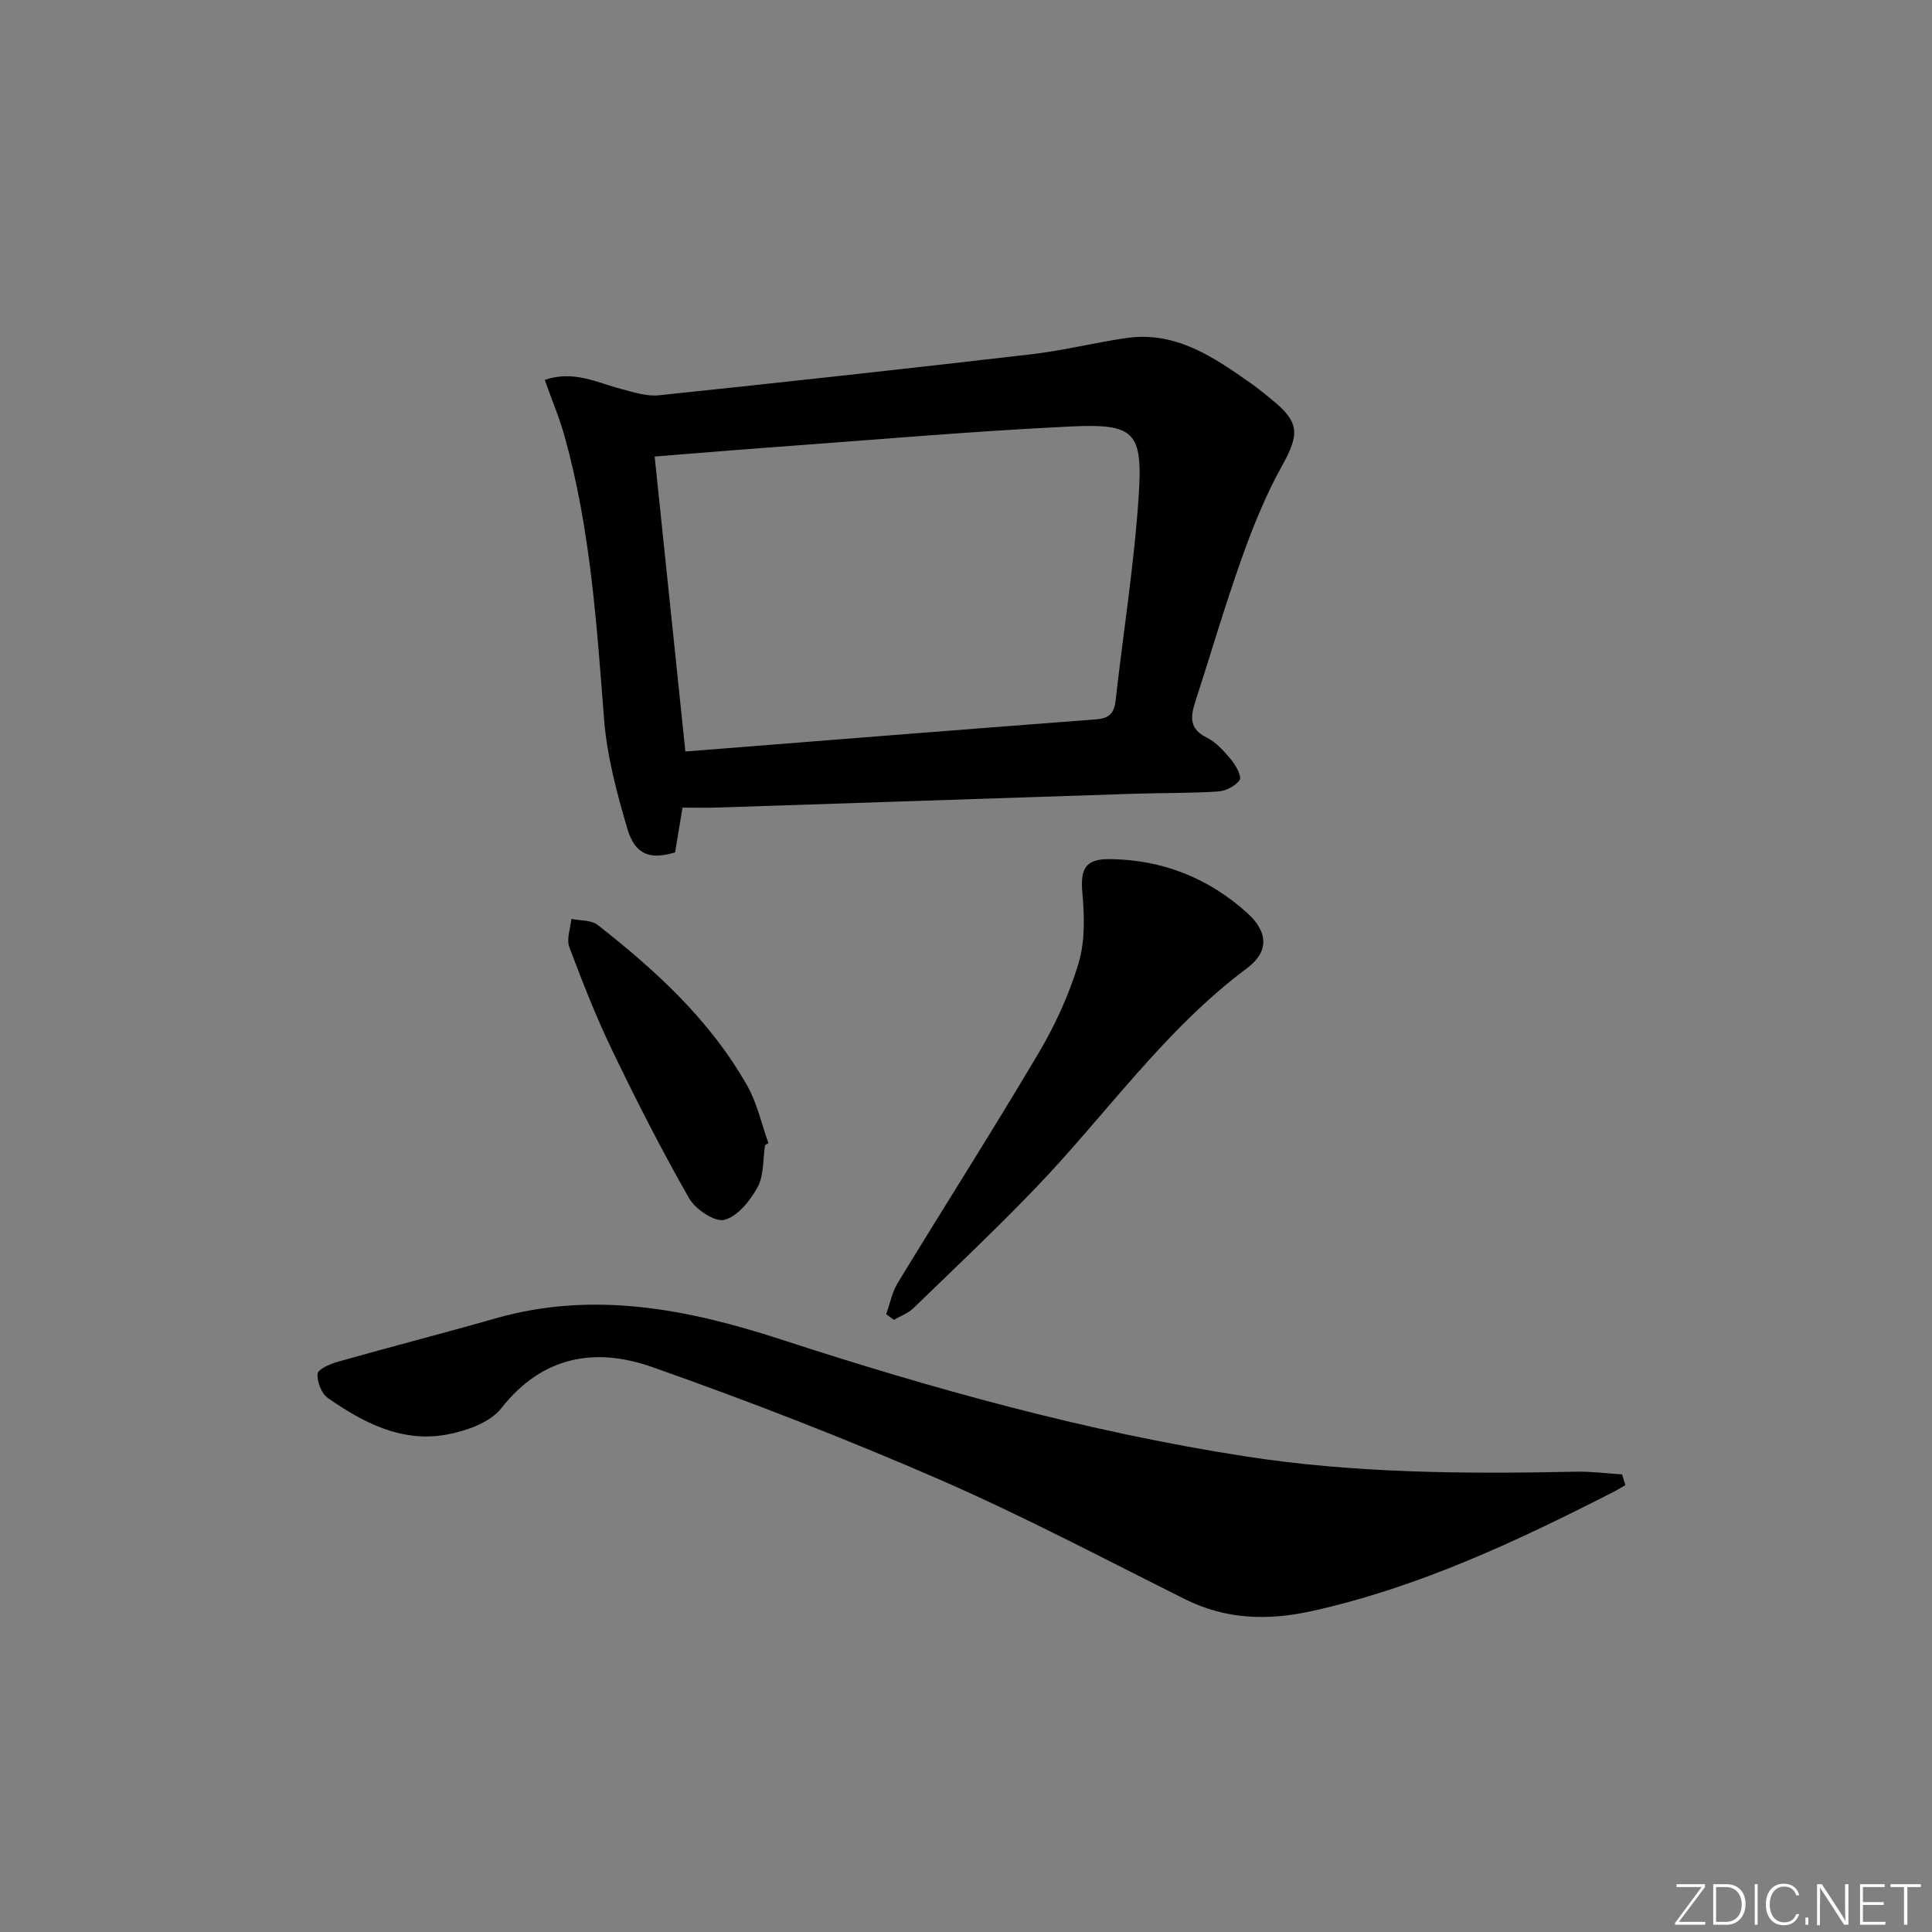 <svg enable-background="new 0 0 400 400" viewBox="0 0 400 400" xmlns="http://www.w3.org/2000/svg"><rect x="0" y="0" width="400" height="400" fill="#808080" stroke="none"/><g fill="#fafbfc"><path d="m346.9 398 5.4-7.3h-5.2v-.6h5.9v.6l-5.4 7.2h5.5l-.1.6h-6.2v-.5z"/><path d="m354.7 390.1h2.8c2.3 0 3.9 1.6 3.9 4.1s-1.6 4.3-3.9 4.3h-2.8zm.6 7.8h2c2.2 0 3.3-1.6 3.3-3.6 0-1.8-1-3.6-3.3-3.6h-2z"/><path d="m363.9 390.1v8.4h-.6v-8.4z"/><path d="m372.5 396.3c-.4 1.3-1.4 2.3-3.2 2.3-2.4 0-3.7-1.9-3.7-4.3 0-2.3 1.2-4.3 3.7-4.3 1.8 0 2.9 1 3.2 2.4h-.6c-.4-1.1-1.1-1.8-2.5-1.8-2.1 0-3 1.9-3 3.7s.9 3.7 3 3.7c1.4 0 2.1-.7 2.5-1.7z"/><path d="m373.8 398.5v-1.5h.6v1.5z"/><path d="m376.2 398.5v-8.4h1c1.3 2 4.4 6.7 4.9 7.6-.1-1.2-.1-2.4-.1-3.8v-3.8h.7v8.4h-.9c-1.2-1.9-4.4-6.8-5-7.7.1 1.1 0 2.3 0 3.9v3.9h-.6z"/><path d="m390 394.4h-4.3v3.5h4.7l-.1.6h-5.2v-8.4h5.1v.6h-4.5v3.1h4.3z"/><path d="m394.2 390.7h-2.8v-.6h6.3v.6h-2.8v7.8h-.7z"/></g><path d="m141.31 167.21c-.52 3.16-1.03 6.22-1.54 9.27-5.19 1.57-8.28.52-9.89-4.93-2.19-7.42-4.23-15.06-4.82-22.73-1.53-19.71-2.83-39.41-8.19-58.56-1.09-3.88-2.68-7.63-4.09-11.61 6.01-2.05 10.85.58 15.89 1.9 2.53.66 5.23 1.55 7.74 1.29 25.74-2.69 51.46-5.51 77.17-8.5 6.57-.76 13.04-2.4 19.59-3.35 10.3-1.5 18.17 3.99 25.97 9.48 1.49 1.05 2.9 2.24 4.32 3.39 5.65 4.61 5.57 7.09 1.96 13.6-3.36 6.04-6 12.56-8.32 19.09-3.5 9.85-6.44 19.89-9.66 29.84-.98 3.04-1.21 5.53 2.37 7.3 2 .99 3.66 2.88 5.13 4.65.96 1.16 2.2 3.47 1.72 4.15-.88 1.26-2.89 2.28-4.5 2.38-5.81.38-11.64.28-17.47.47-28.57.93-57.13 1.91-85.7 2.84-2.49.1-4.97.03-7.68.03zm-5.77-72.69c2.12 20.31 4.22 40.5 6.36 61.07 28.45-2.24 56.73-4.51 85.02-6.65 2.73-.21 3.76-1.27 4.05-3.86 1.59-14.17 3.86-28.28 4.79-42.49.87-13.22-.88-14.92-14.14-14.29-20.07.96-40.1 2.72-60.14 4.18-8.56.62-17.11 1.34-25.94 2.04z" fill="#010000"/><path d="m336.52 307.48c-.85.48-1.67 1-2.54 1.44-19.99 10.21-40.26 19.73-62.35 24.63-8.99 1.99-17.71 1.81-26.19-2.41-16.94-8.44-33.7-17.33-51.04-24.87-19.46-8.47-39.3-16.16-59.31-23.22-11.74-4.14-22.75-2.4-31.31 8.52-2.34 2.99-7.29 4.71-11.32 5.45-9.26 1.7-17.23-2.46-24.57-7.57-1.33-.92-2.29-3.4-2.13-5.03.1-.98 2.62-2.04 4.21-2.49 10.84-3.07 21.76-5.87 32.6-8.97 20.26-5.78 39.75-1.95 59.1 4.35 31.43 10.24 63.22 19.08 95.93 24.18 22.76 3.55 45.72 3.69 68.69 3.21 3.17-.07 6.36.36 9.54.56.23.74.46 1.48.69 2.22z" fill="#010000"/><path d="m183.47 272.09c.79-2.18 1.23-4.56 2.41-6.5 9.68-15.89 19.69-31.58 29.16-47.58 3.44-5.82 6.34-12.15 8.27-18.61 1.36-4.55 1.21-9.75.78-14.58-.43-4.9.6-6.99 5.58-6.95 10.91.09 20.5 3.87 28.57 11.17 4.34 3.92 4.51 8-.05 11.41-17.16 12.79-29.24 30.39-43.85 45.58-8.18 8.51-16.77 16.63-25.26 24.84-1.09 1.05-2.66 1.6-4 2.39-.54-.4-1.07-.79-1.61-1.17z" fill="#010000"/><path d="m158.39 237.1c-.45 2.93-.21 6.24-1.54 8.69-1.52 2.79-4.12 6.04-6.86 6.76-1.98.52-6.01-2.17-7.32-4.46-5.67-9.93-10.88-20.15-15.84-30.46-3.38-7-6.23-14.27-8.96-21.56-.62-1.65.24-3.86.42-5.82 1.84.38 4.11.2 5.44 1.24 12.09 9.47 23.37 19.8 31.01 33.36 2.03 3.61 2.93 7.85 4.35 11.81-.24.15-.47.29-.7.44z" fill="#010000"/></svg>
